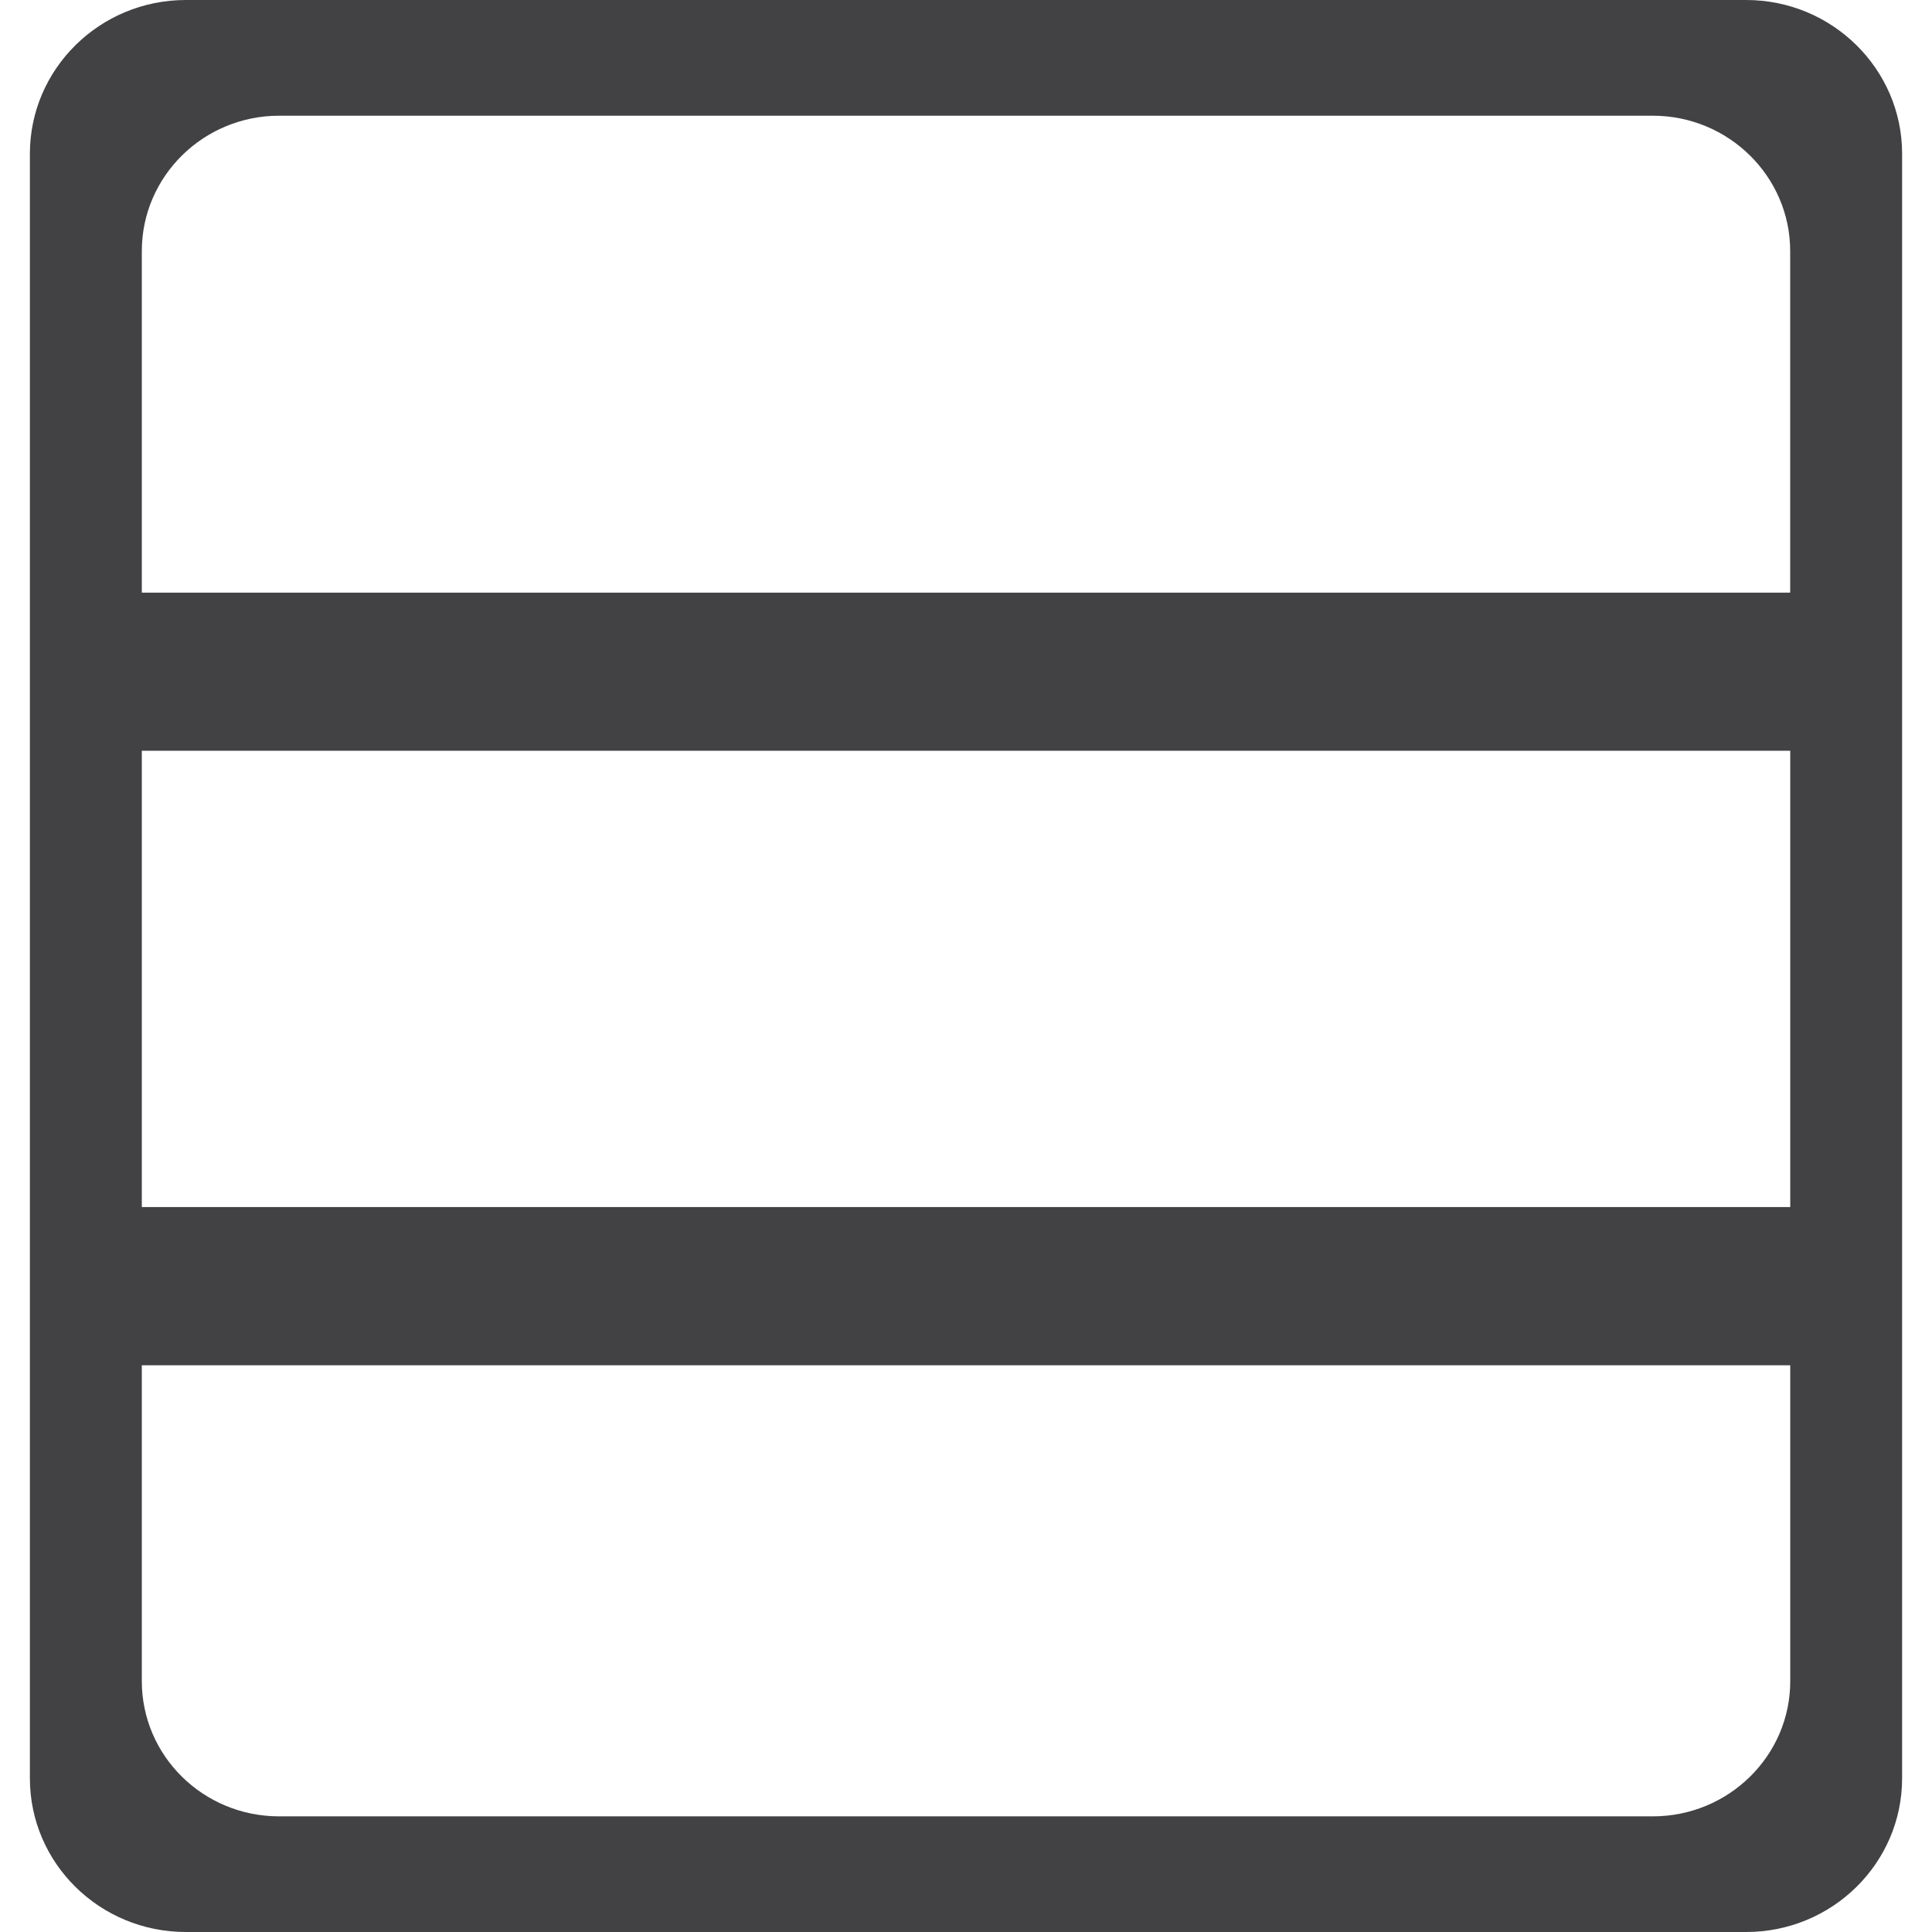 <?xml version="1.0" encoding="utf-8"?>
<svg version="1.1" id="Capa_1" x="0px" y="0px" viewBox="0 0 28.05 28.05" style="enable-background:new 0 0 28.05 28.05;" xmlns="http://www.w3.org/2000/svg">
  <g style="opacity: 0.75;">
    <path style="fill:#030104;" d="M25.352,0H2.699C1.447,0,0.434,1.002,0.434,2.232v23.586c0,1.234,1.013,2.232,2.265,2.232h22.653 c1.248,0,2.264-0.998,2.264-2.232V2.232C27.616,1.002,26.6,0,25.352,0z M4.052,1.68h19.945c1.098,0,1.994,0.881,1.994,1.965v4.959 H2.059V3.645C2.059,2.561,2.953,1.68,4.052,1.68z M25.992,10.9v6.625H2.059V10.9H25.992z M23.997,26.371H4.052 c-1.1,0-1.993-0.877-1.993-1.963v-4.586h23.933v4.586C25.992,25.494,25.095,26.371,23.997,26.371z"/>
  </g>
  <g style="opacity: 0.75;"/>
  <g style="opacity: 0.75;"/>
  <g style="opacity: 0.75;"/>
  <g style="opacity: 0.75;"/>
  <g style="opacity: 0.75;"/>
  <g style="opacity: 0.75;"/>
  <g style="opacity: 0.75;"/>
  <g style="opacity: 0.75;"/>
  <g style="opacity: 0.75;"/>
  <g style="opacity: 0.75;"/>
  <g style="opacity: 0.75;"/>
  <g style="opacity: 0.75;"/>
  <g style="opacity: 0.75;"/>
  <g style="opacity: 0.75;"/>
  <g style="opacity: 0.75;"/>
</svg>